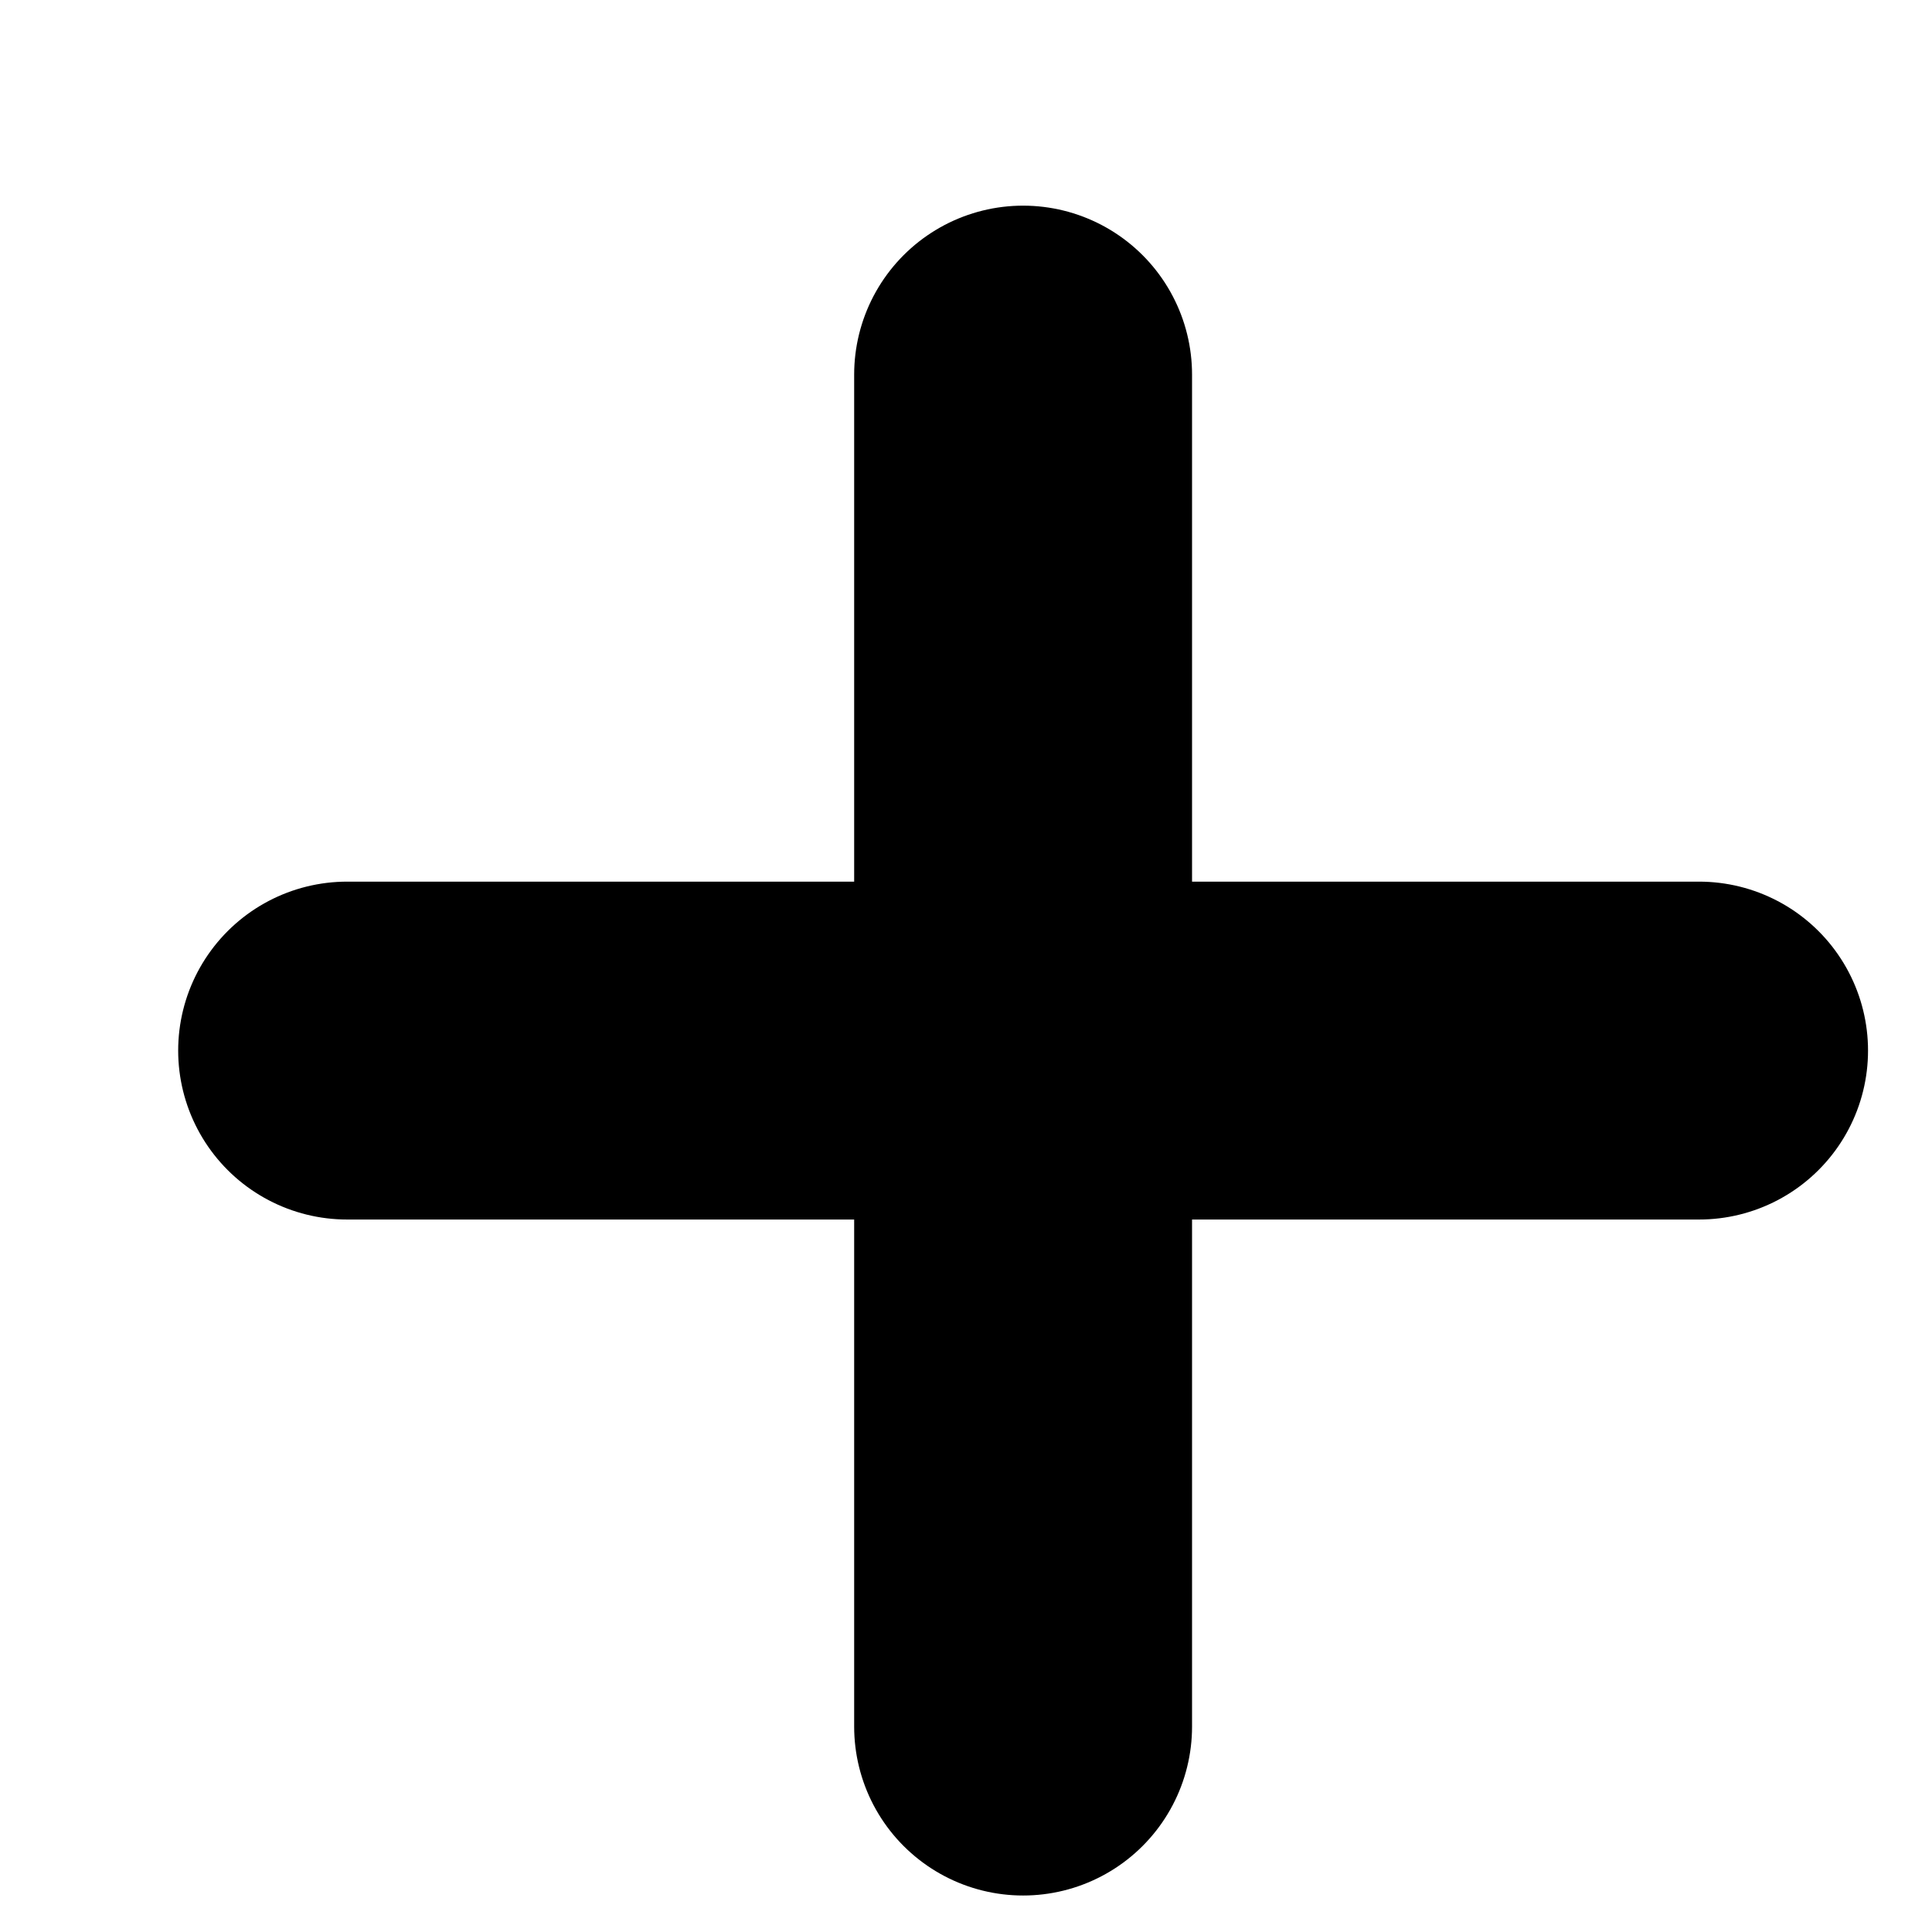<svg width="9" height="9" viewBox="0 0 9 9" fill="none" xmlns="http://www.w3.org/2000/svg">
<path d="M4.766 1.745V8.043" stroke="black" stroke-width="1.574" stroke-linecap="round"/>
<path d="M1.617 4.894H7.915" stroke="black" stroke-width="1.574" stroke-linecap="round"/>
</svg>
